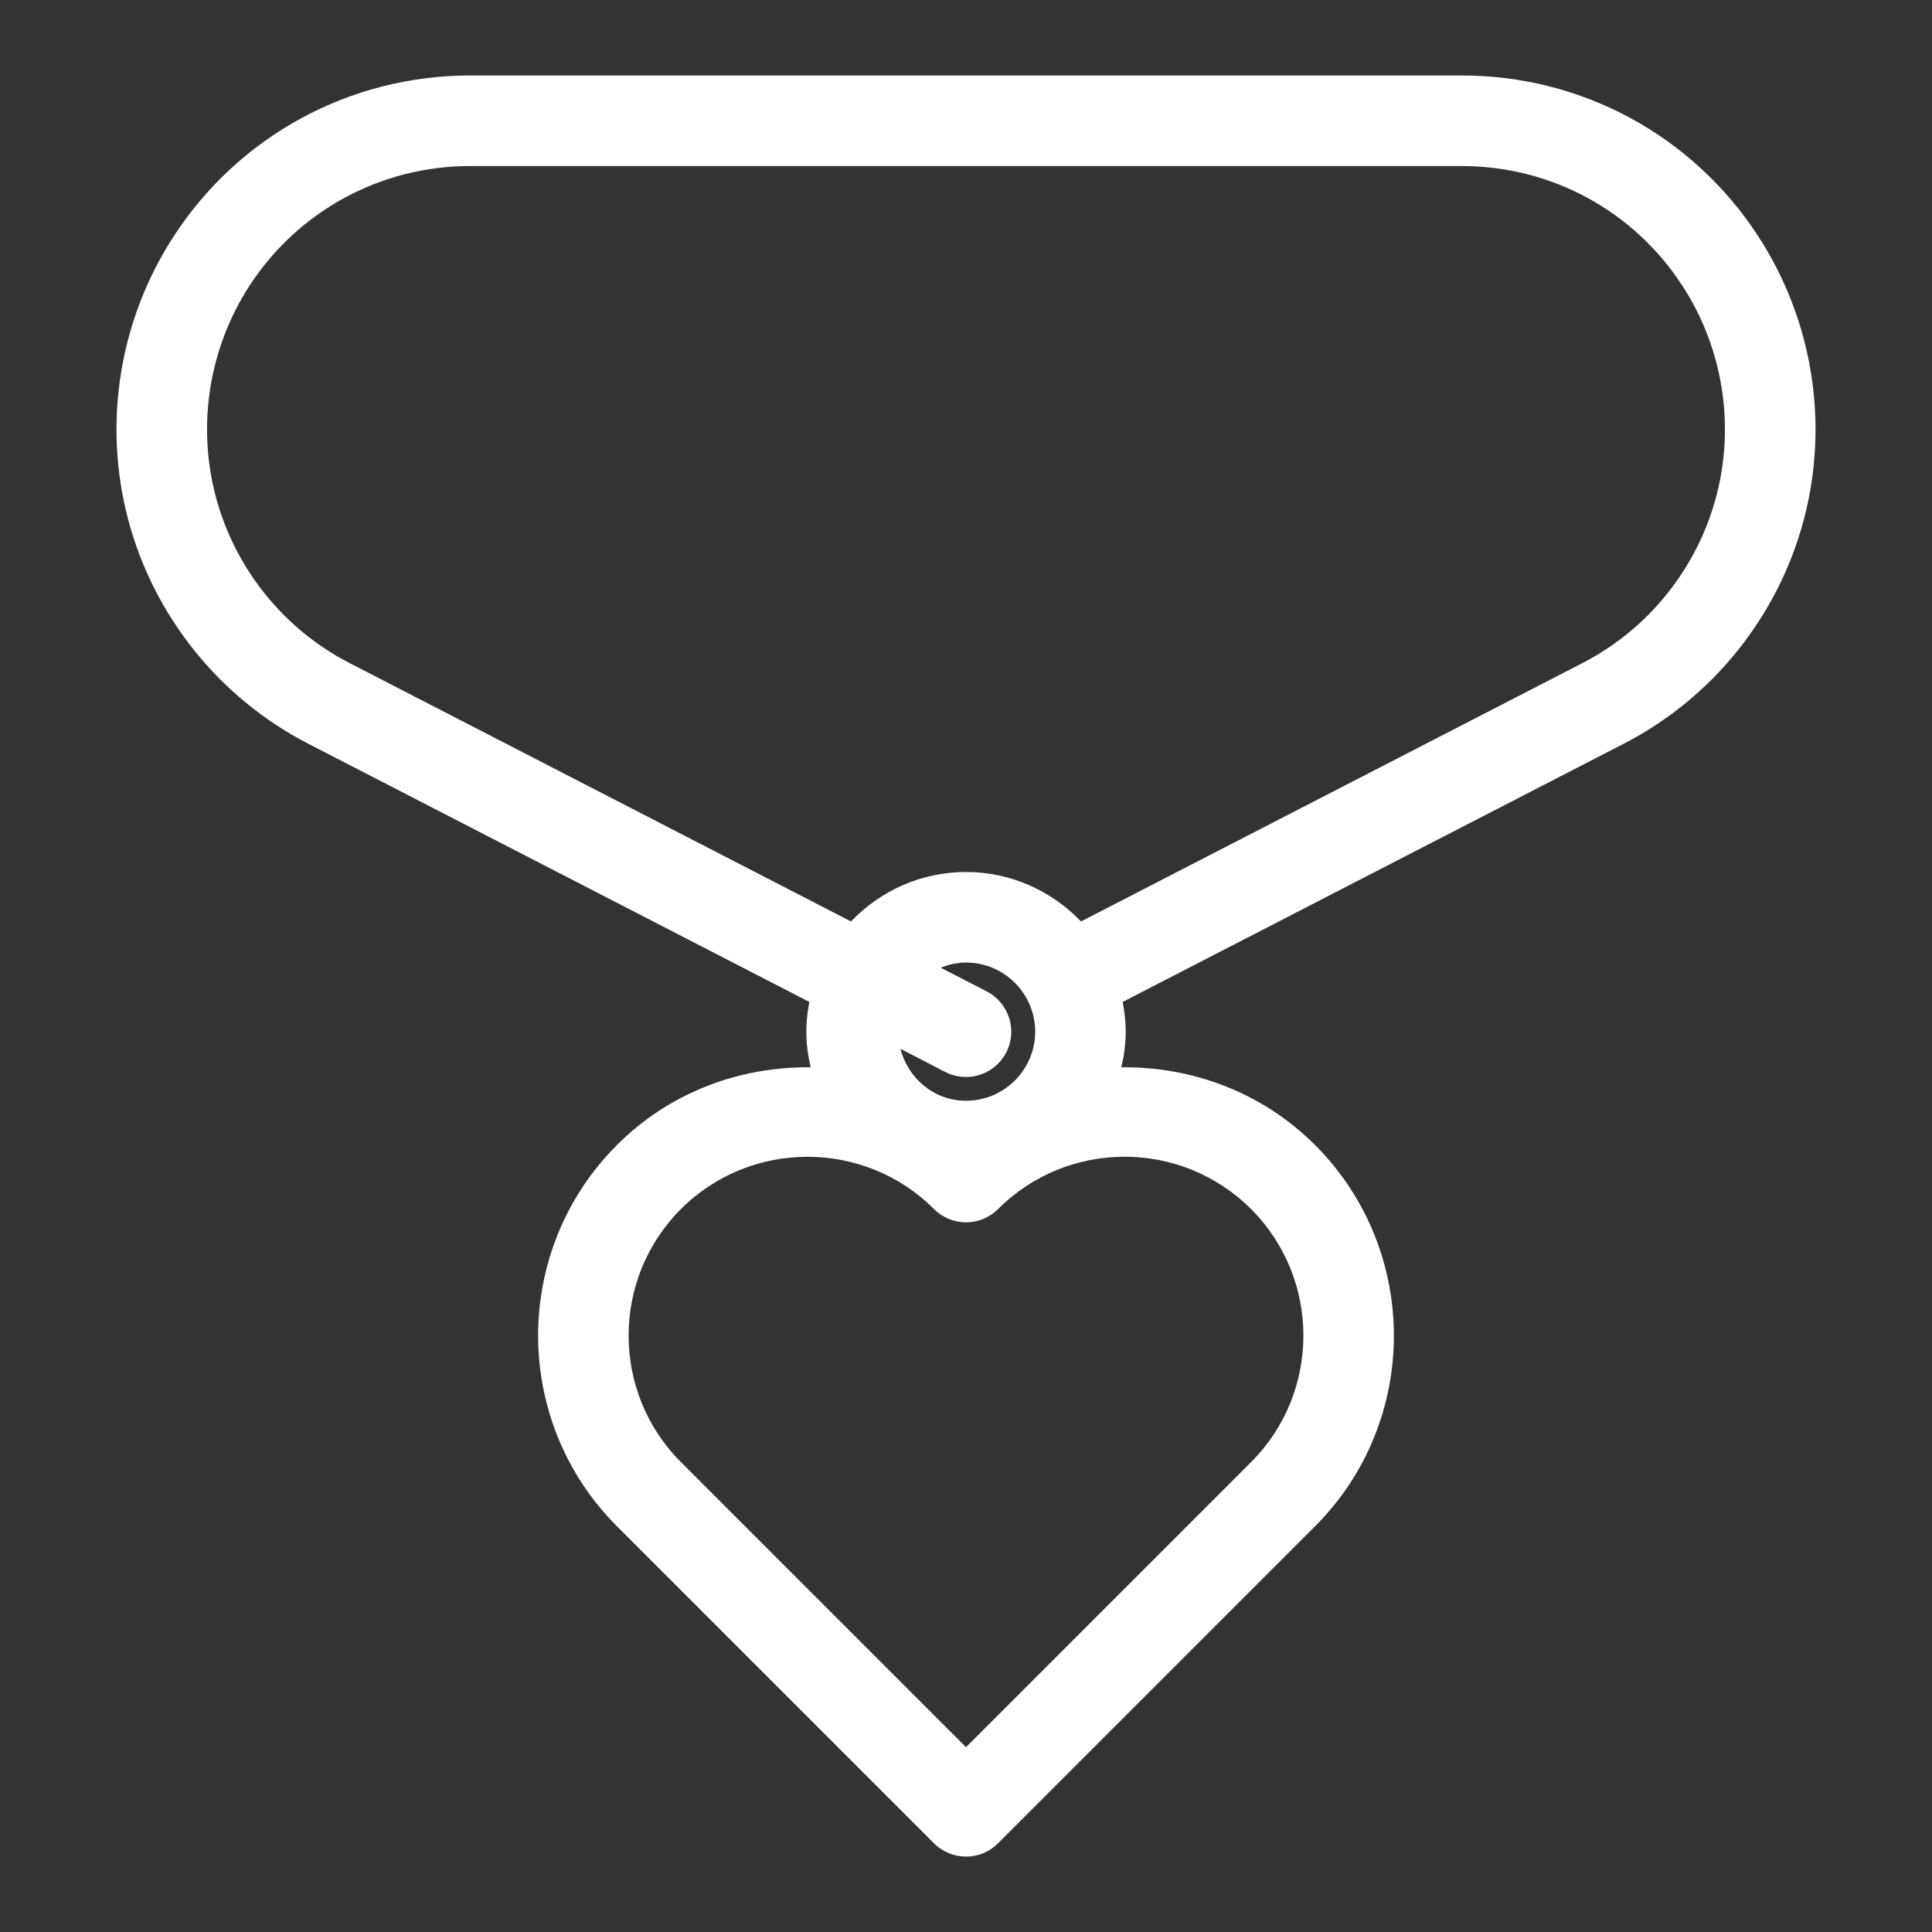 <!-- icon666.com - MILLIONS vector ICONS FREE --><svg id="Layer_1" fill="white" enable-background="new 0 0 32 32" viewBox="0 0 32 32" xmlns="http://www.w3.org/2000/svg"><rect x="0" y="0" width="32" height="32" fill="#333333" stroke="none"/><path d="m29.877 8.606c.423-1.6.146-3.312-.758-4.697-1.084-1.665-2.919-2.659-4.907-2.659h-16.424c-1.988 0-3.823.994-4.907 2.658-.904 1.387-1.181 3.099-.758 4.698.424 1.6 1.51 2.952 2.98 3.711l8.302 4.278c-.03.16-.05.324-.05.493 0 .203.028.399.072.59-1.161-.014-2.326.404-3.209 1.288-1.74 1.74-1.74 4.572 0 6.313l5.252 5.252c.146.146.338.22.53.22s.384-.073.53-.22l5.252-5.252c1.74-1.74 1.74-4.572 0-6.313-.884-.884-2.049-1.302-3.209-1.288.044-.19.072-.386.072-.59 0-.169-.019-.333-.05-.493l8.302-4.278c1.47-.758 2.556-2.111 2.98-3.711zm-14.221 9.149c.11.057.228.083.343.083.272 0 .534-.148.668-.406.189-.368.045-.82-.323-1.011l-.762-.393c.13-.052.27-.085.419-.085.631 0 1.145.514 1.145 1.145s-.515 1.144-1.146 1.144c-.53 0-.958-.37-1.087-.861zm5.066 2.271c1.155 1.155 1.155 3.036 0 4.191l-4.722 4.722-4.722-4.722c-1.155-1.155-1.155-3.036 0-4.191.578-.578 1.337-.866 2.096-.866s1.518.288 2.096.866c.293.293.768.293 1.061 0 1.156-1.156 3.034-1.156 4.191 0zm-2.817-4.764c-.482-.502-1.156-.819-1.905-.819s-1.423.316-1.905.819l-8.304-4.279c-1.095-.563-1.902-1.57-2.218-2.76-.314-1.19-.108-2.465.563-3.496.808-1.238 2.173-1.977 3.652-1.977h16.424c1.479 0 2.844.739 3.651 1.979.672 1.03.878 2.305.563 3.495-.315 1.189-1.123 2.196-2.218 2.76z"></path></svg>